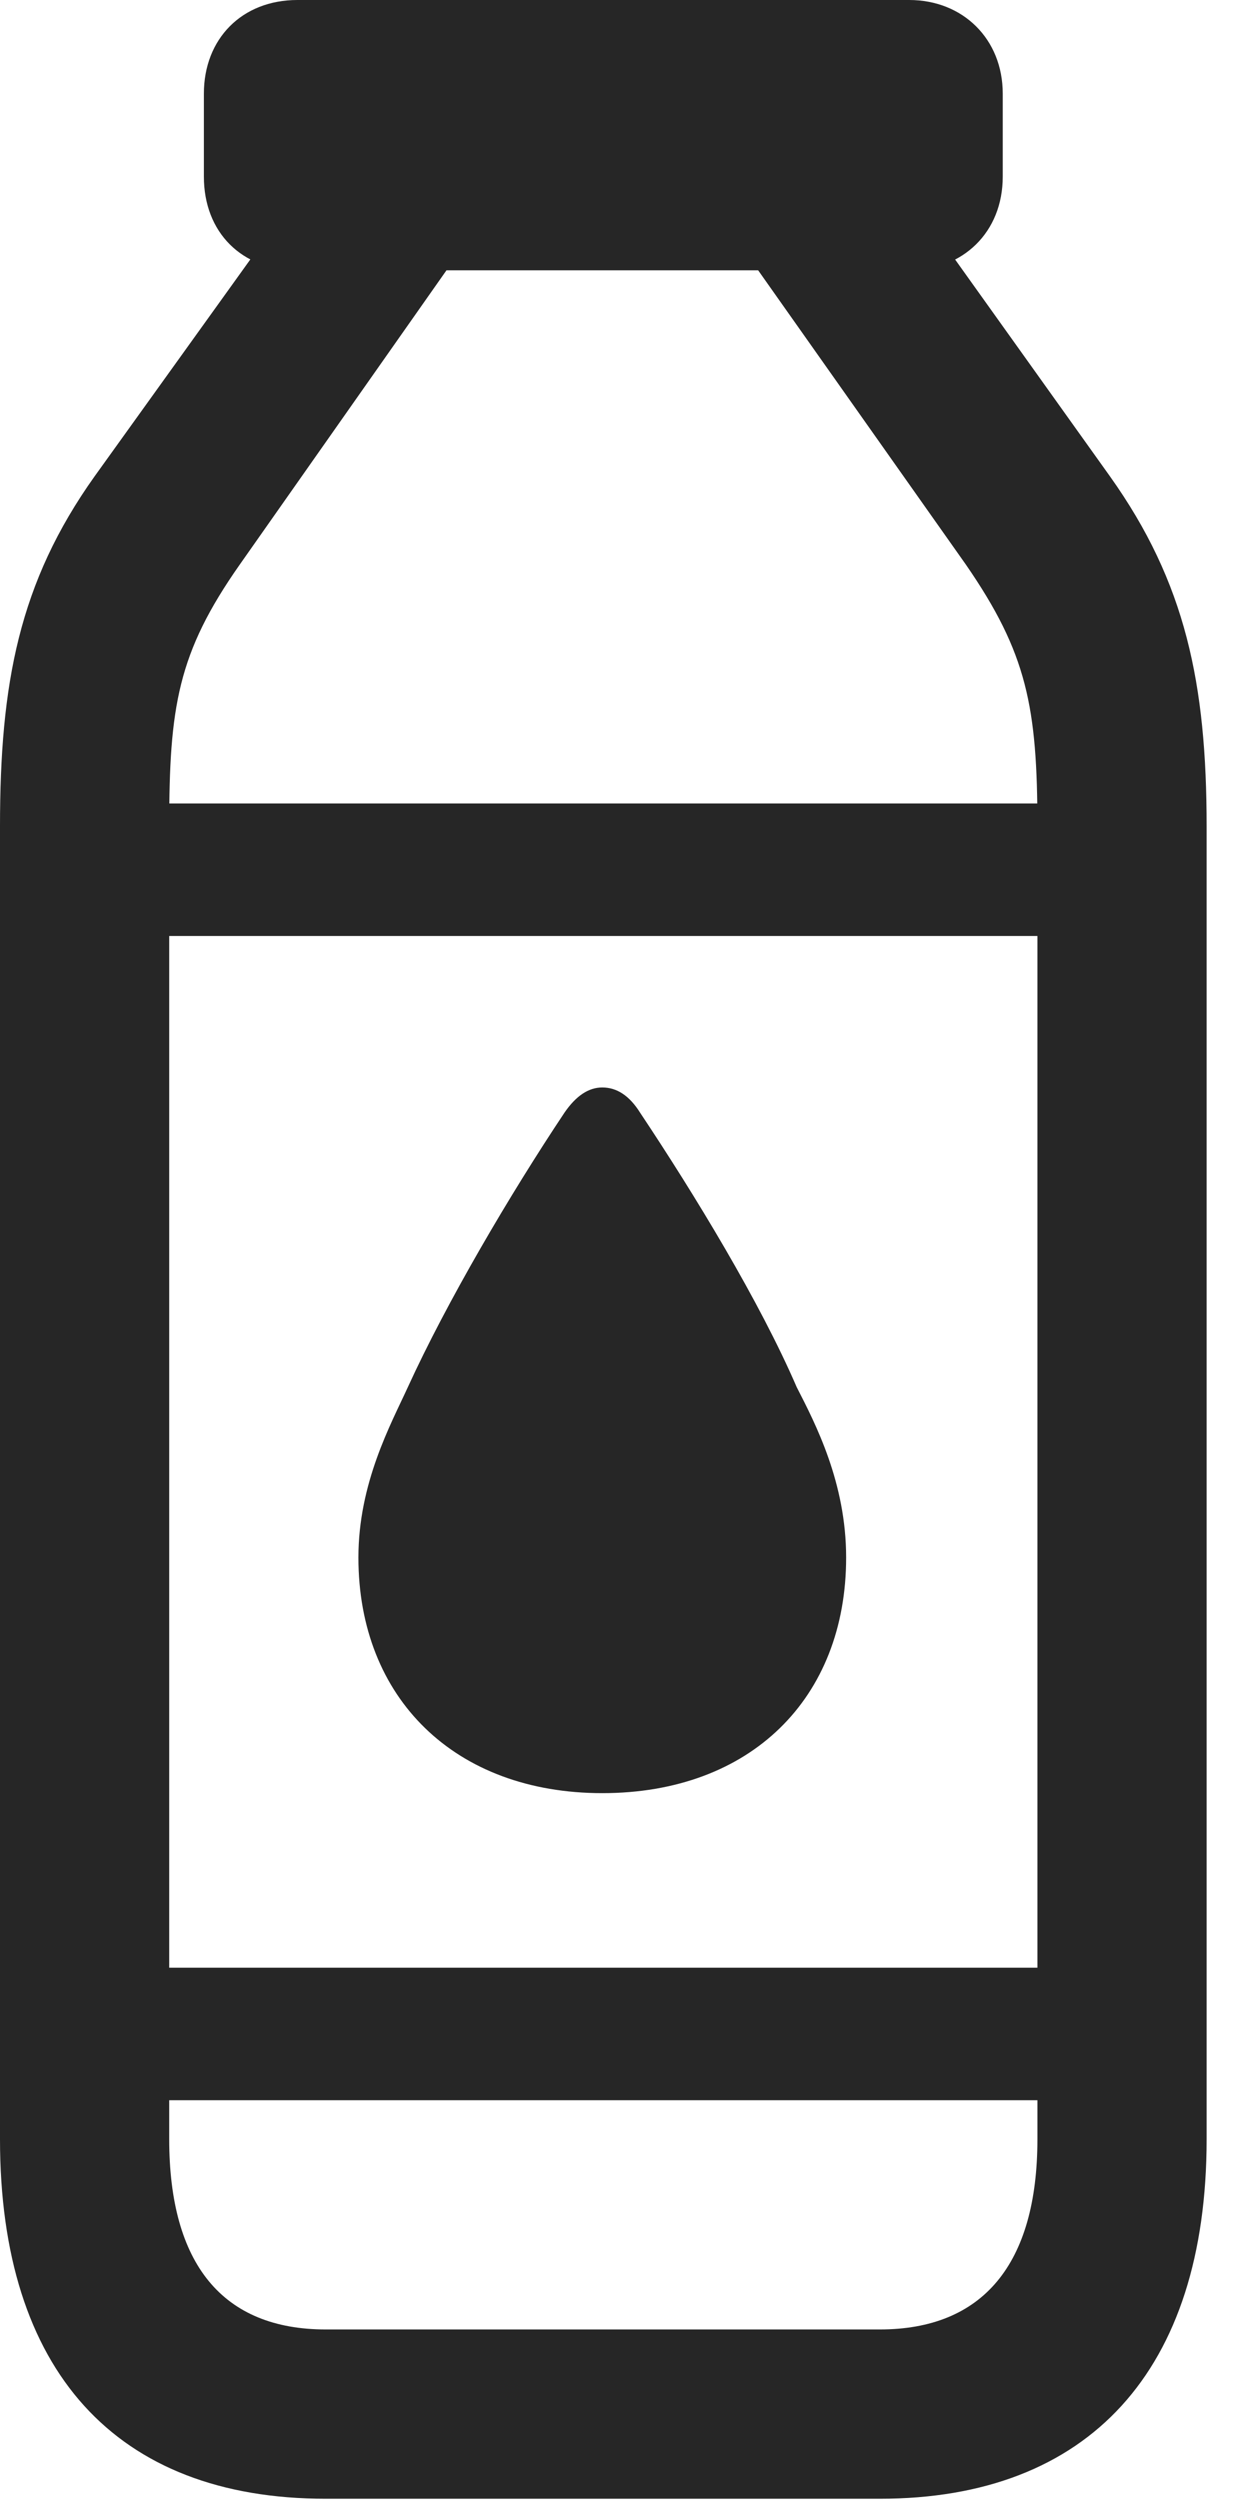 <?xml version="1.0" encoding="UTF-8"?>
<!--Generator: Apple Native CoreSVG 326-->
<!DOCTYPE svg
PUBLIC "-//W3C//DTD SVG 1.1//EN"
       "http://www.w3.org/Graphics/SVG/1.1/DTD/svg11.dtd">
<svg version="1.1" xmlns="http://www.w3.org/2000/svg" xmlns:xlink="http://www.w3.org/1999/xlink" viewBox="0 0 16.051 32.498">
 <g>
  <rect height="32.498" opacity="0" width="16.051" x="0" y="0"/>
  <path d="M3.869 3.514L11.826 3.514C12.523 3.514 13.043 3.021 13.043 2.297L13.043 1.217C13.043 0.506 12.523 0 11.826 0L3.869 0C3.145 0 2.652 0.506 2.652 1.217L2.652 2.297C2.652 3.021 3.145 3.514 3.869 3.514ZM6.029 3.199L3.842 2.557L1.23 6.193C0.246 7.574 0 8.887 0 10.746L0 27.809C0 30.816 1.504 32.484 4.238 32.484L11.443 32.484C14.164 32.484 15.695 30.816 15.695 27.809L15.695 10.746C15.695 8.887 15.422 7.574 14.438 6.193L11.84 2.557L9.639 3.199L12.565 7.342C13.357 8.49 13.494 9.188 13.494 10.746L13.494 27.809C13.494 29.436 12.783 30.283 11.443 30.283L4.238 30.283C2.898 30.283 2.201 29.436 2.201 27.809L2.201 10.746C2.201 9.188 2.311 8.49 3.117 7.342ZM1.354 10.445L1.354 12.168L14.315 12.168L14.315 10.445ZM7.834 23.311C9.762 23.311 11.006 22.08 11.006 20.248C11.006 19.277 10.609 18.512 10.363 18.033C9.885 16.926 9.037 15.531 8.326 14.465C8.189 14.246 8.025 14.137 7.834 14.137C7.656 14.137 7.492 14.246 7.342 14.465C6.631 15.531 5.811 16.926 5.305 18.033C5.086 18.512 4.662 19.277 4.662 20.248C4.662 22.08 5.92 23.311 7.834 23.311ZM1.354 25.58L1.354 27.303L14.315 27.303L14.315 25.58Z" fill="black" fill-opacity="0.85"/>
 </g>
</svg>

